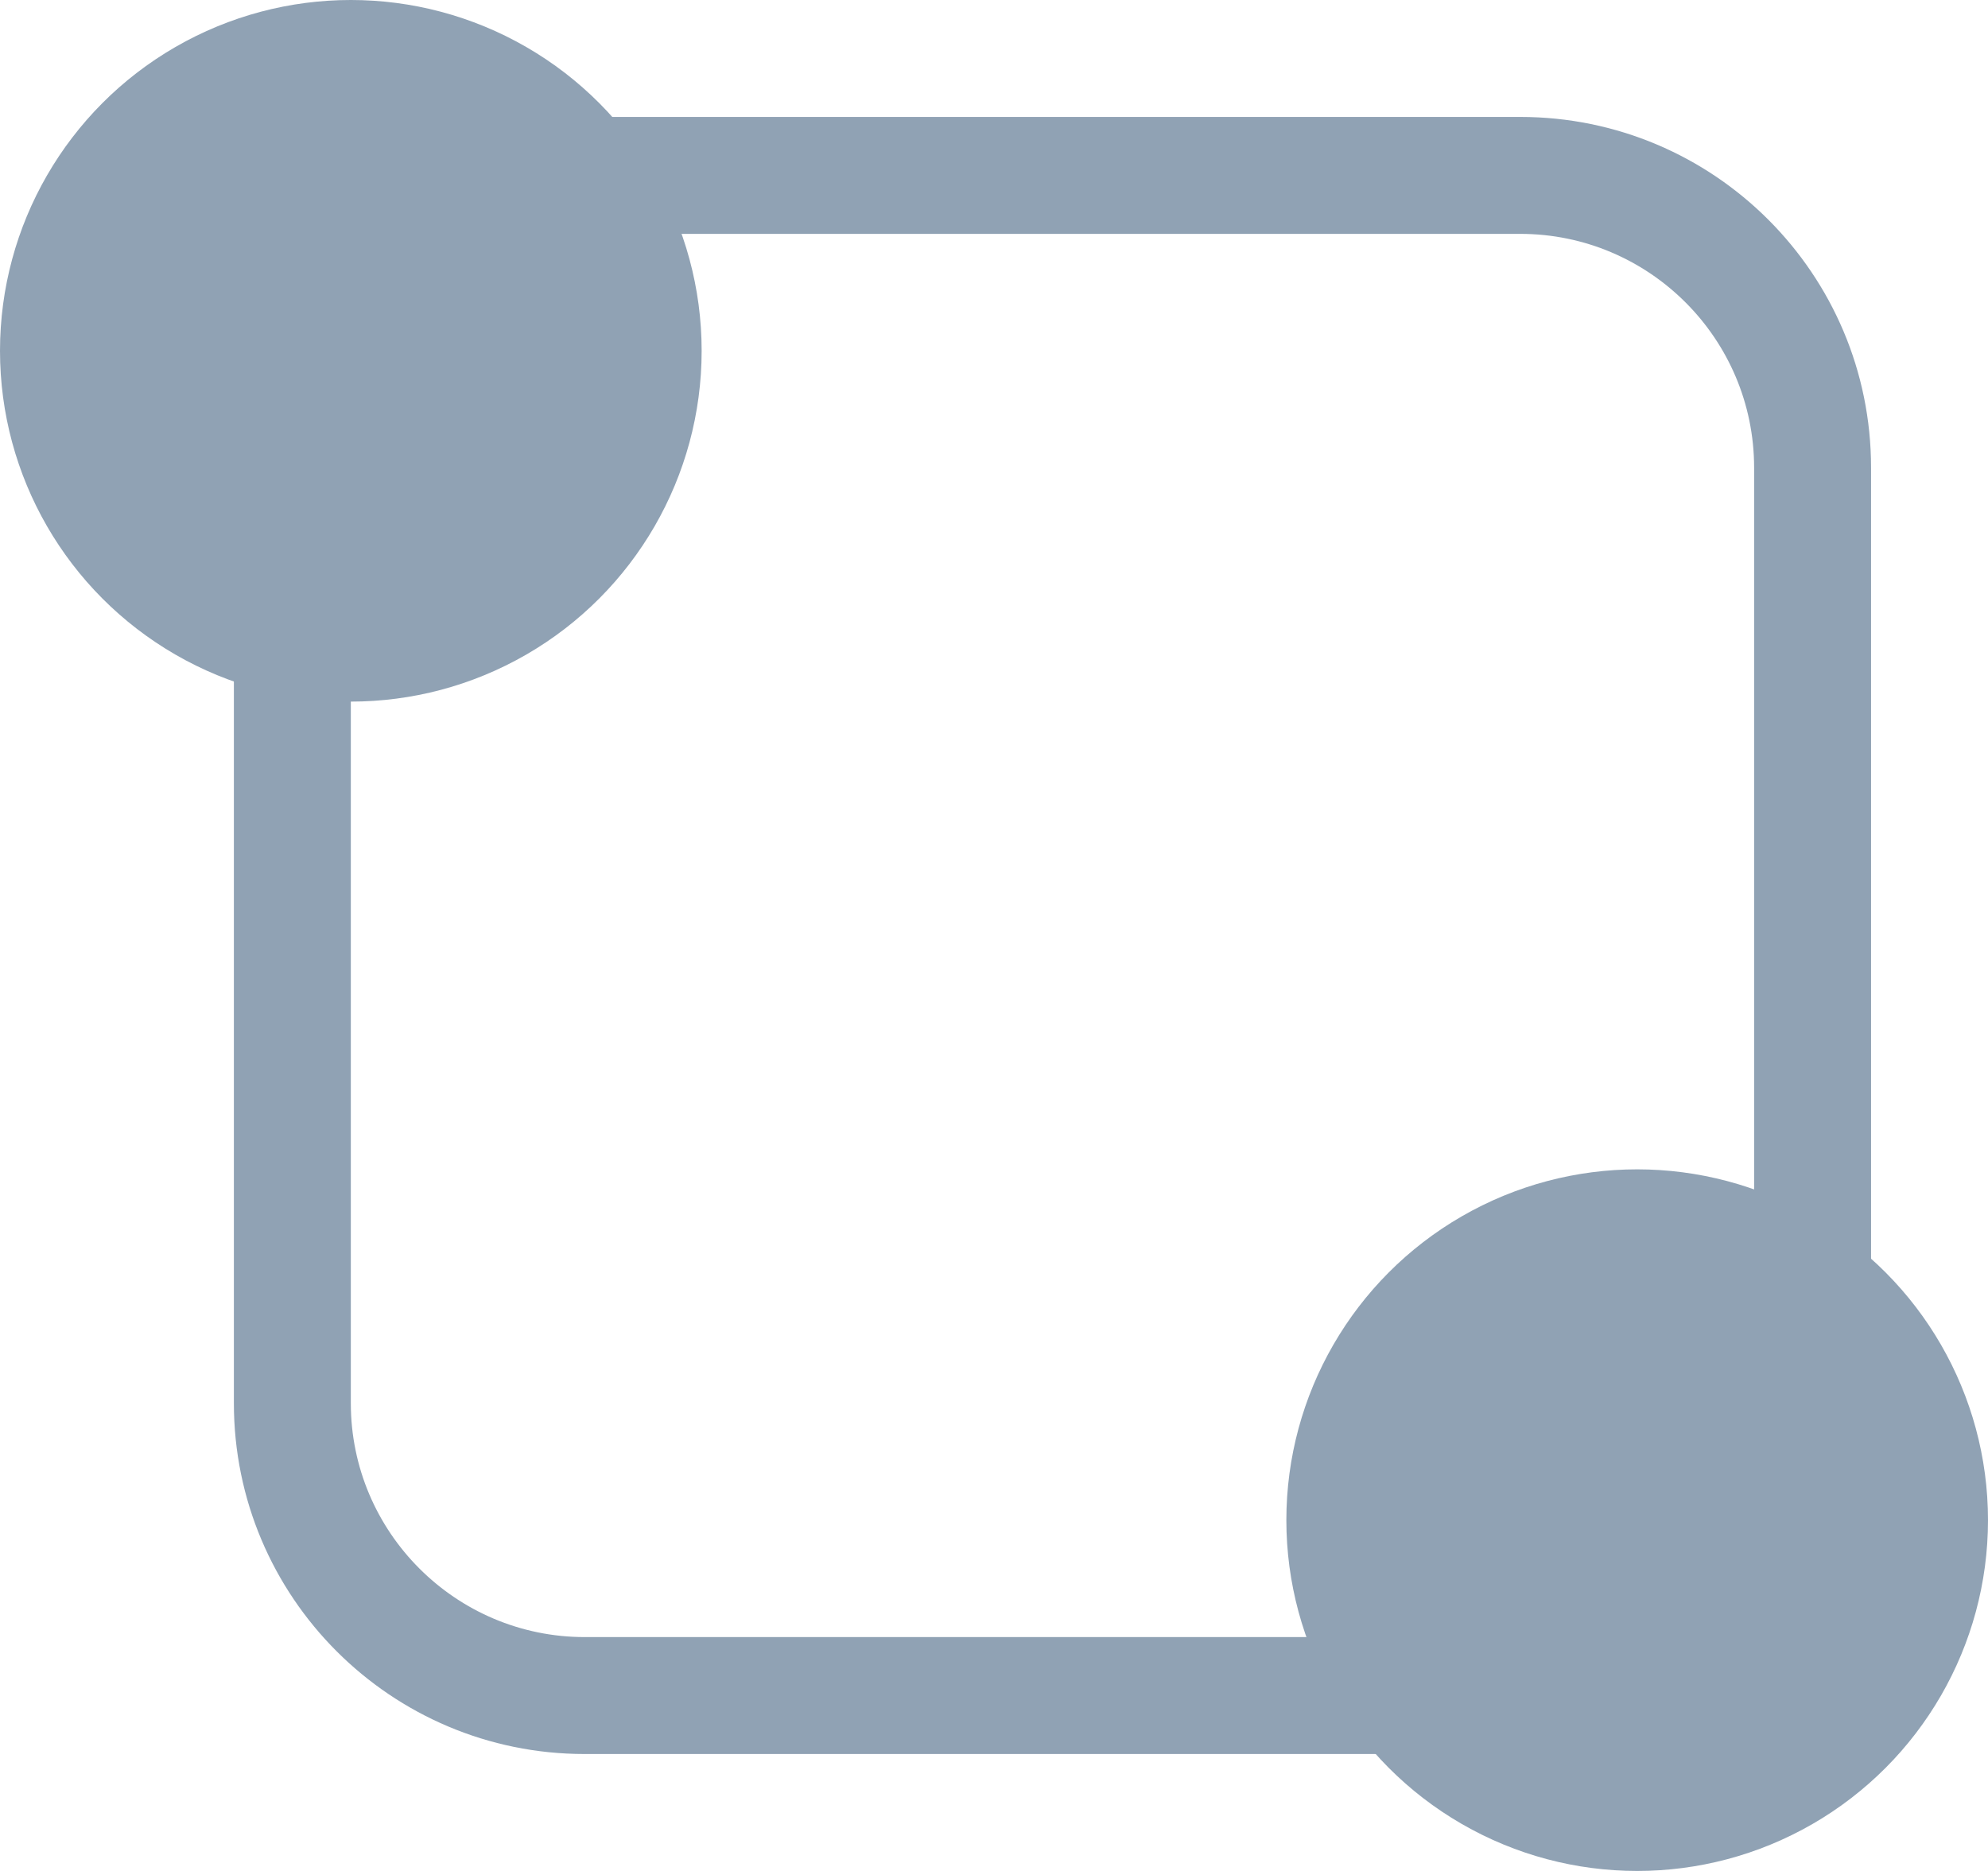 <svg xmlns="http://www.w3.org/2000/svg" width="17" height="16" viewBox="0 0 17 16">
  <g id="Group_11090" data-name="Group 11090" transform="translate(-992 -31)">
    <g id="Group_10388" data-name="Group 10388" transform="translate(-3 2)">
      <g id="Path_21661" data-name="Path 21661" transform="translate(997 30)" fill="none">
        <path d="M3,0h8a3,3,0,0,1,3,3v8a3,3,0,0,1-3,3H3a3,3,0,0,1-3-3V3A3,3,0,0,1,3,0Z" stroke="none"/>
        <path d="M 3 1 C 1.897 1 1 1.897 1 3 L 1 11 C 1 12.103 1.897 13 3 13 L 11 13 C 12.103 13 13 12.103 13 11 L 13 3 C 13 1.897 12.103 1 11 1 L 3 1 M 3 0 L 11 0 C 12.657 0 14 1.343 14 3 L 14 11 C 14 12.657 12.657 14 11 14 L 3 14 C 1.343 14 0 12.657 0 11 L 0 3 C 0 1.343 1.343 0 3 0 Z" stroke="none" fill="#90a2b4"/>
      </g>
      <circle id="Ellipse_1603" data-name="Ellipse 1603" cx="3" cy="3" r="3" transform="translate(995 29)" fill="#90a2b4"/>
      <circle id="Ellipse_1604" data-name="Ellipse 1604" cx="3" cy="3" r="3" transform="translate(1006 39)" fill="#90a2b4"/>
    </g>
  </g>
</svg>
